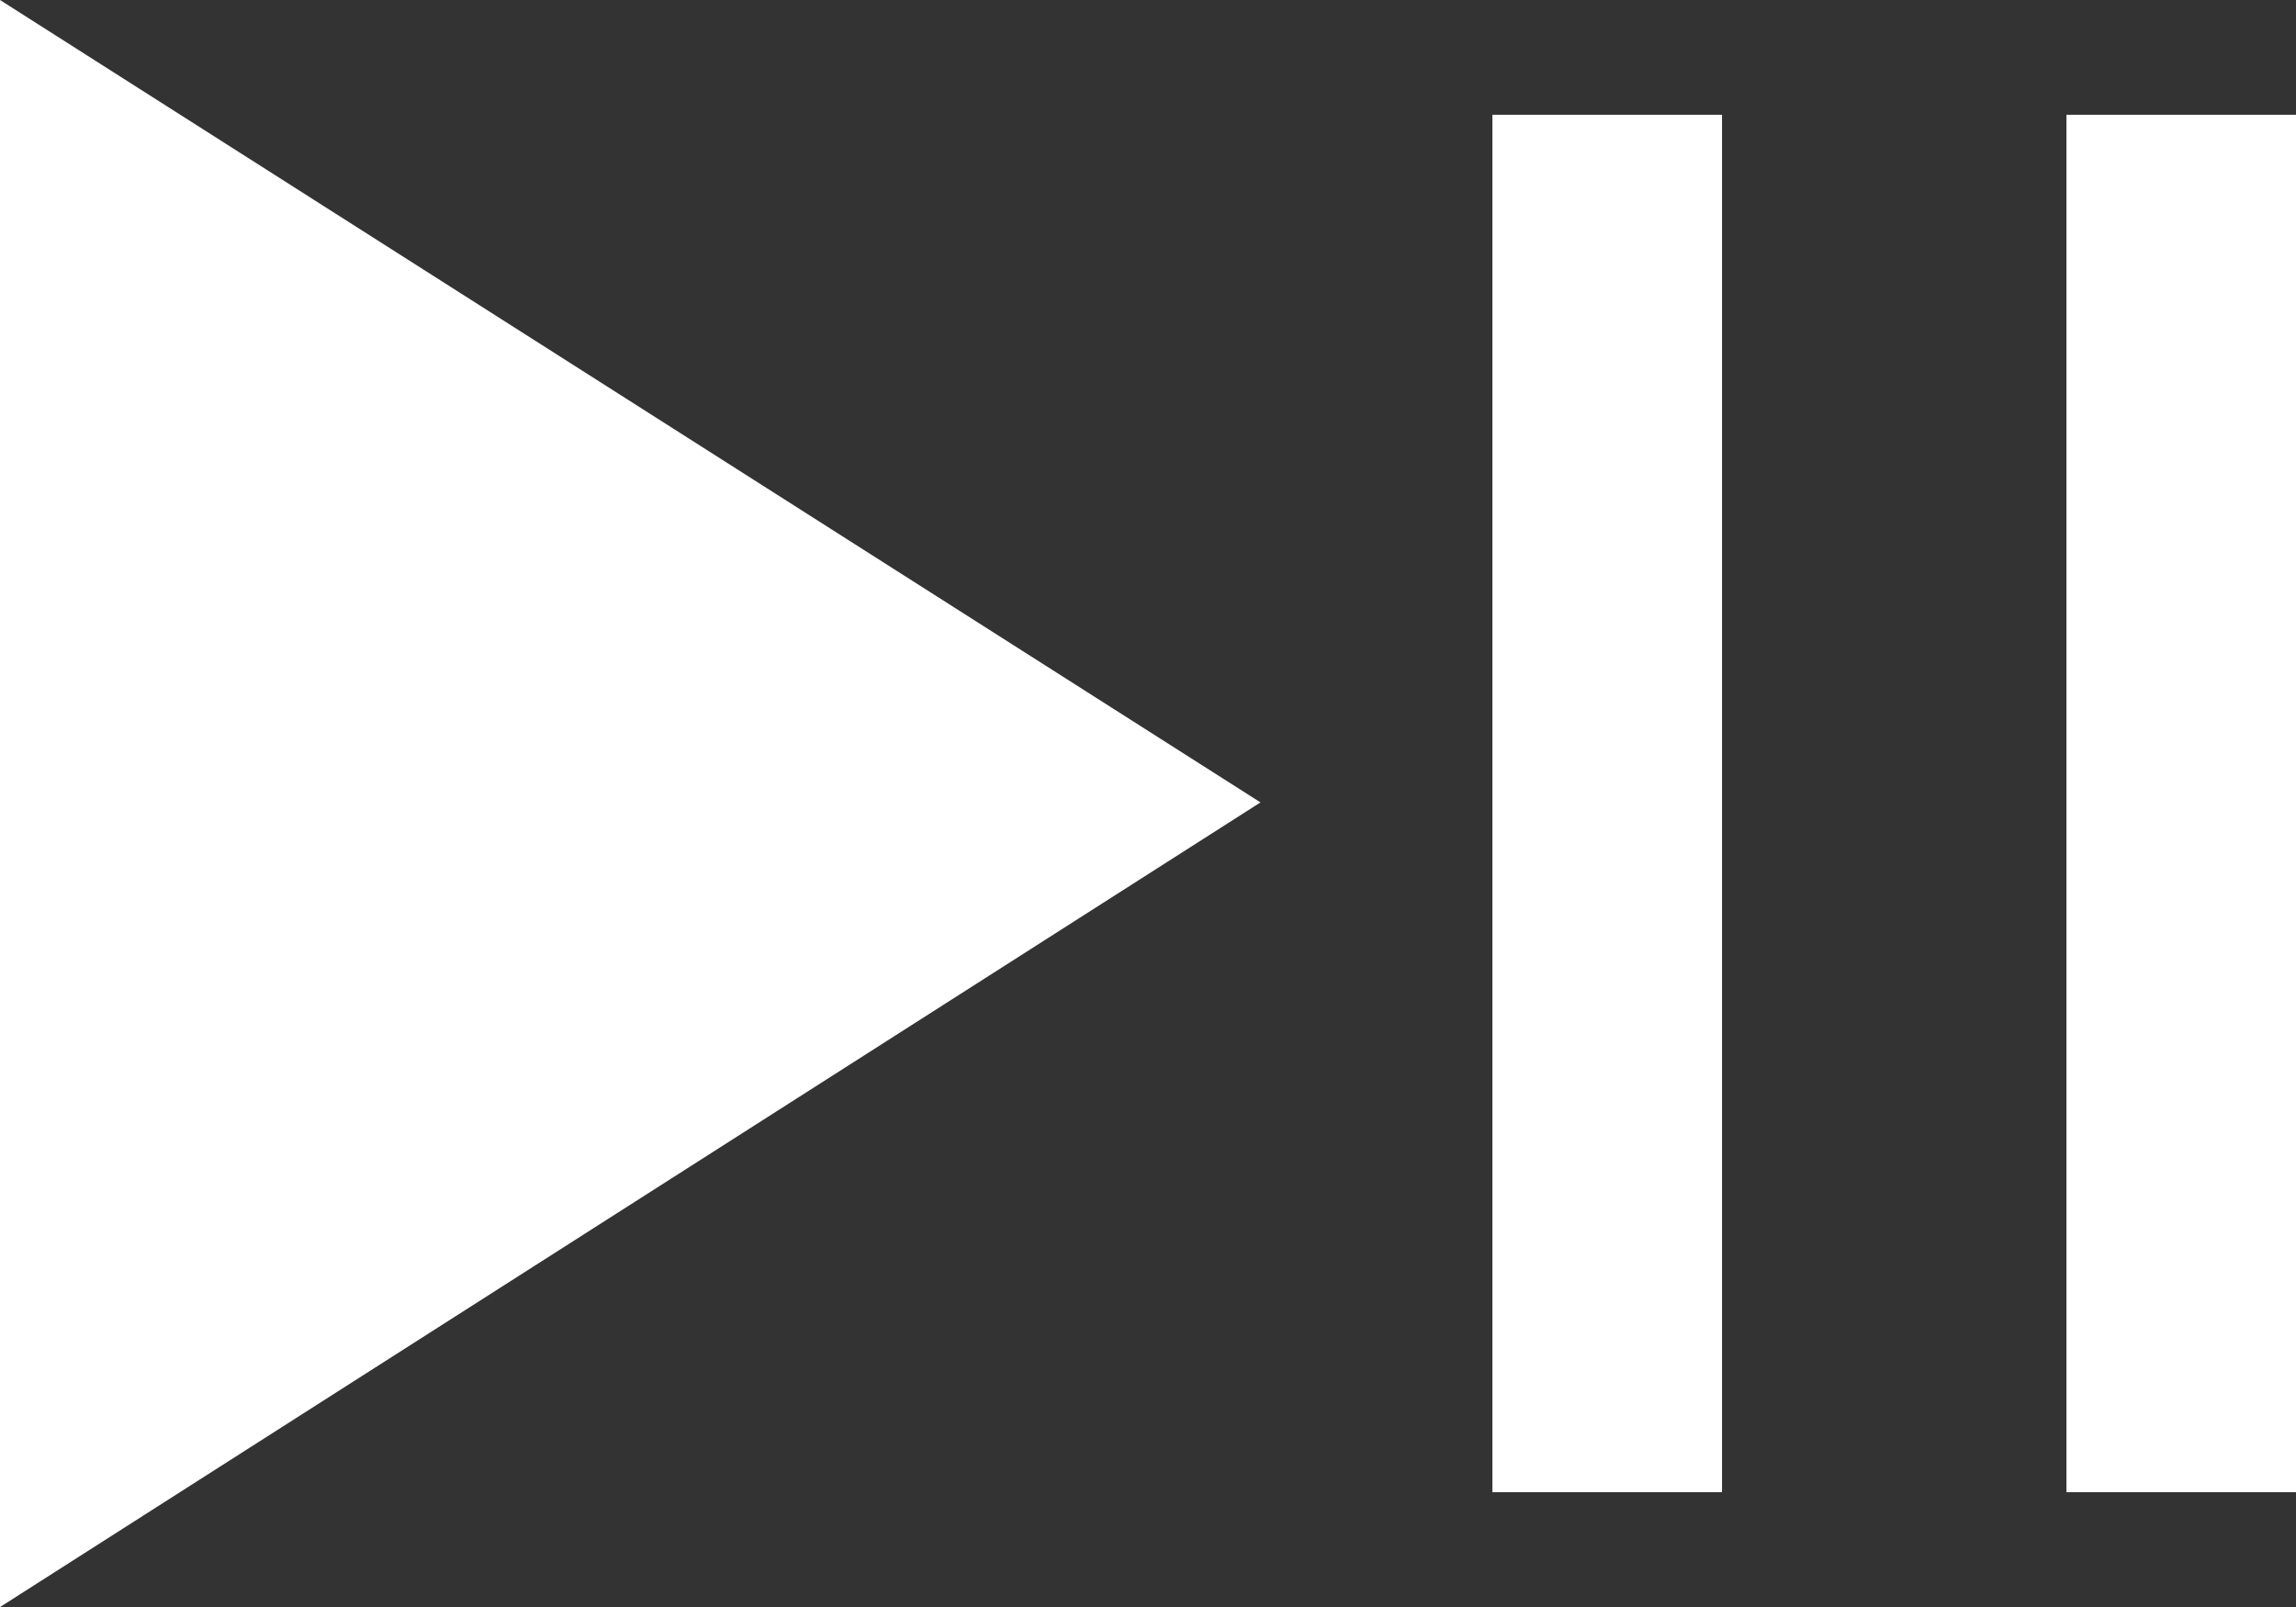 <?xml version="1.0" encoding="UTF-8"?>
<svg id="Layer_2" data-name="Layer 2" xmlns="http://www.w3.org/2000/svg" viewBox="0 0 205.45 143.82">
  <rect x="0" y="0" width="205.45" height="143.82" fill="#333333" stroke="none"/>
  <defs>
    <style>
      .cls-1 {
        fill: #fff;
      }
    </style>
  </defs>
  <g id="Layer_1-2" data-name="Layer 1">
    <g>
      <polygon class="cls-1" points="0 143.82 0 0 112.79 71.81 0 143.82"/>
      <rect class="cls-1" x="133.54" y="10.27" width="20.55" height="123.27"/>
      <rect class="cls-1" x="184.91" y="10.27" width="20.55" height="123.27"/>
    </g>
  </g>
</svg>